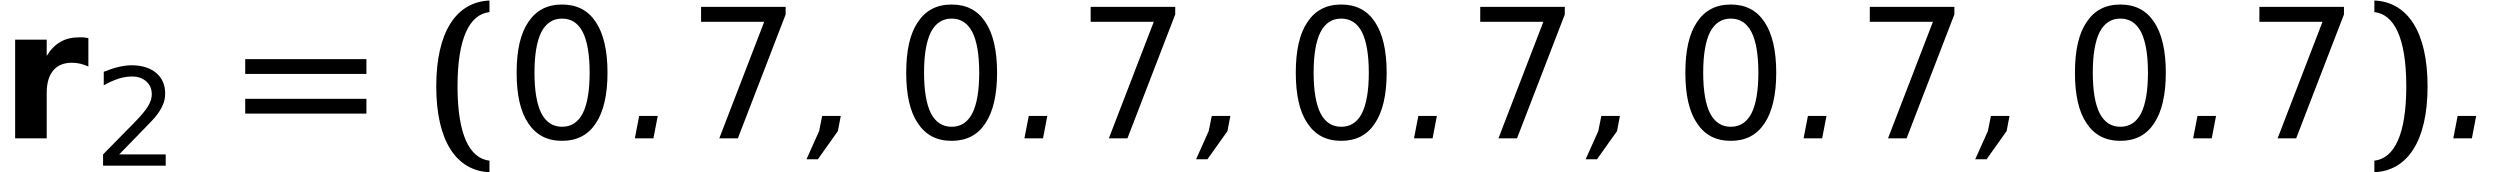<?xml version='1.0' encoding='UTF-8'?>
<!-- This file was generated by dvisvgm 2.9.1 -->
<svg version='1.1' xmlns='http://www.w3.org/2000/svg' xmlns:xlink='http://www.w3.org/1999/xlink' width='165.099pt' height='11.381pt' viewBox='111.715 -13.984 165.099 11.381'>
<defs>
<path id='g2-40' d='M2.072-3.43C2.072-6.634 2.87-8.183 4.181-8.337V-9.1C2.001-9.004 .667-7.051 .667-3.43S2.001 2.144 4.181 2.239V1.477C2.87 1.322 2.072-.226 2.072-3.43Z'/>
<path id='g2-41' d='M2.775-3.43C2.775-.226 1.977 1.322 .667 1.477V2.239C2.847 2.144 4.181 .191 4.181-3.43S2.847-9.004 .667-9.1V-8.337C1.977-8.183 2.775-6.634 2.775-3.43Z'/>
<path id='g2-61' d='M.667-4.252H8.671V-5.229H.667V-4.252ZM.667-1.632H8.671V-2.608H.667V-1.632Z'/>
<path id='g4-4' d='M1.072-1.477L.869-.476L.036 1.382H.786L2.108-.476L2.299-1.477H1.072Z'/>
<path id='g4-5' d='M.977-1.477L.691 0H1.918L2.203-1.477H.977Z'/>
<path id='g8-14' d='M2.841-5.931C3.296-5.931 3.636-5.708 3.868-5.261C4.091-4.815 4.207-4.145 4.207-3.252S4.091-1.688 3.868-1.242C3.636-.795 3.296-.572 2.841-.572S2.046-.795 1.813-1.242C1.59-1.688 1.474-2.358 1.474-3.252S1.59-4.815 1.813-5.261C2.046-5.708 2.385-5.931 2.841-5.931ZM2.841-6.628C2.108-6.628 1.554-6.342 1.17-5.762C.777-5.19 .59-4.35 .59-3.252S.777-1.313 1.17-.741C1.554-.161 2.108 .125 2.841 .125S4.127-.161 4.511-.741C4.895-1.313 5.092-2.153 5.092-3.252S4.895-5.19 4.511-5.762C4.127-6.342 3.573-6.628 2.841-6.628Z'/>
<path id='g8-16' d='M1.715-.741L3.359-2.43C3.752-2.832 3.984-3.082 4.056-3.162C4.324-3.484 4.502-3.77 4.6-4.011C4.708-4.252 4.752-4.502 4.752-4.77C4.752-5.333 4.556-5.789 4.154-6.128C3.752-6.458 3.216-6.628 2.537-6.628C2.287-6.628 2.001-6.592 1.688-6.521C1.385-6.45 1.054-6.342 .697-6.199V-5.306C1.045-5.503 1.376-5.646 1.679-5.744C1.992-5.842 2.278-5.887 2.555-5.887C2.948-5.887 3.261-5.78 3.502-5.565C3.752-5.342 3.868-5.065 3.868-4.717C3.868-4.502 3.814-4.288 3.698-4.064C3.591-3.85 3.394-3.582 3.109-3.261C2.966-3.091 2.599-2.716 2.019-2.135L.652-.741V0H4.788V-.741H1.715Z'/>
<path id='g8-21' d='M.732-6.512V-5.771H3.859L1.635 0H2.555L4.922-6.137V-6.512H.732Z'/>
<path id='g1-76' d='M5.836-4.74V-6.622C5.693-6.646 5.562-6.658 5.479-6.67H5.253C4.764-6.67 4.347-6.575 4.002-6.372C3.657-6.182 3.347-5.872 3.085-5.443V-6.515H1V0H3.085V-3.001C3.085-3.645 3.228-4.133 3.514-4.478S4.216-4.991 4.752-4.991C4.931-4.991 5.11-4.967 5.288-4.931C5.479-4.883 5.657-4.824 5.836-4.74Z'/>
<use id='g11-14' xlink:href='#g8-14' transform='scale(1.333)'/>
<use id='g11-21' xlink:href='#g8-21' transform='scale(1.333)'/>
<use id='g12-40' xlink:href='#g2-40'/>
<use id='g12-41' xlink:href='#g2-41'/>
<use id='g12-61' xlink:href='#g2-61'/>
</defs>
<g id='page1'>
<use x='111.715' y='-4.85' xlink:href='#g1-76'/>
<use x='117.87' y='-3.045' xlink:href='#g8-16'/>
<use x='127.242' y='-4.85' xlink:href='#g12-61'/>
<use x='139.858' y='-4.85' xlink:href='#g12-40'/>
<use x='145.047' y='-4.85' xlink:href='#g11-14'/>
<use x='152.949' y='-4.85' xlink:href='#g4-5'/>
<use x='157.038' y='-4.85' xlink:href='#g11-21'/>
<use x='164.94' y='-4.85' xlink:href='#g4-4'/>
<use x='170.774' y='-4.85' xlink:href='#g11-14'/>
<use x='178.677' y='-4.85' xlink:href='#g4-5'/>
<use x='182.765' y='-4.85' xlink:href='#g11-21'/>
<use x='190.668' y='-4.85' xlink:href='#g4-4'/>
<use x='196.502' y='-4.85' xlink:href='#g11-14'/>
<use x='204.404' y='-4.85' xlink:href='#g4-5'/>
<use x='208.493' y='-4.85' xlink:href='#g11-21'/>
<use x='216.395' y='-4.85' xlink:href='#g4-4'/>
<use x='222.229' y='-4.85' xlink:href='#g11-14'/>
<use x='230.132' y='-4.85' xlink:href='#g4-5'/>
<use x='234.22' y='-4.85' xlink:href='#g11-21'/>
<use x='242.123' y='-4.85' xlink:href='#g4-4'/>
<use x='247.957' y='-4.85' xlink:href='#g11-14'/>
<use x='255.859' y='-4.85' xlink:href='#g4-5'/>
<use x='259.948' y='-4.85' xlink:href='#g11-21'/>
<use x='267.85' y='-4.85' xlink:href='#g12-41'/>
<use x='273.039' y='-4.85' xlink:href='#g4-5'/>
</g>
</svg>